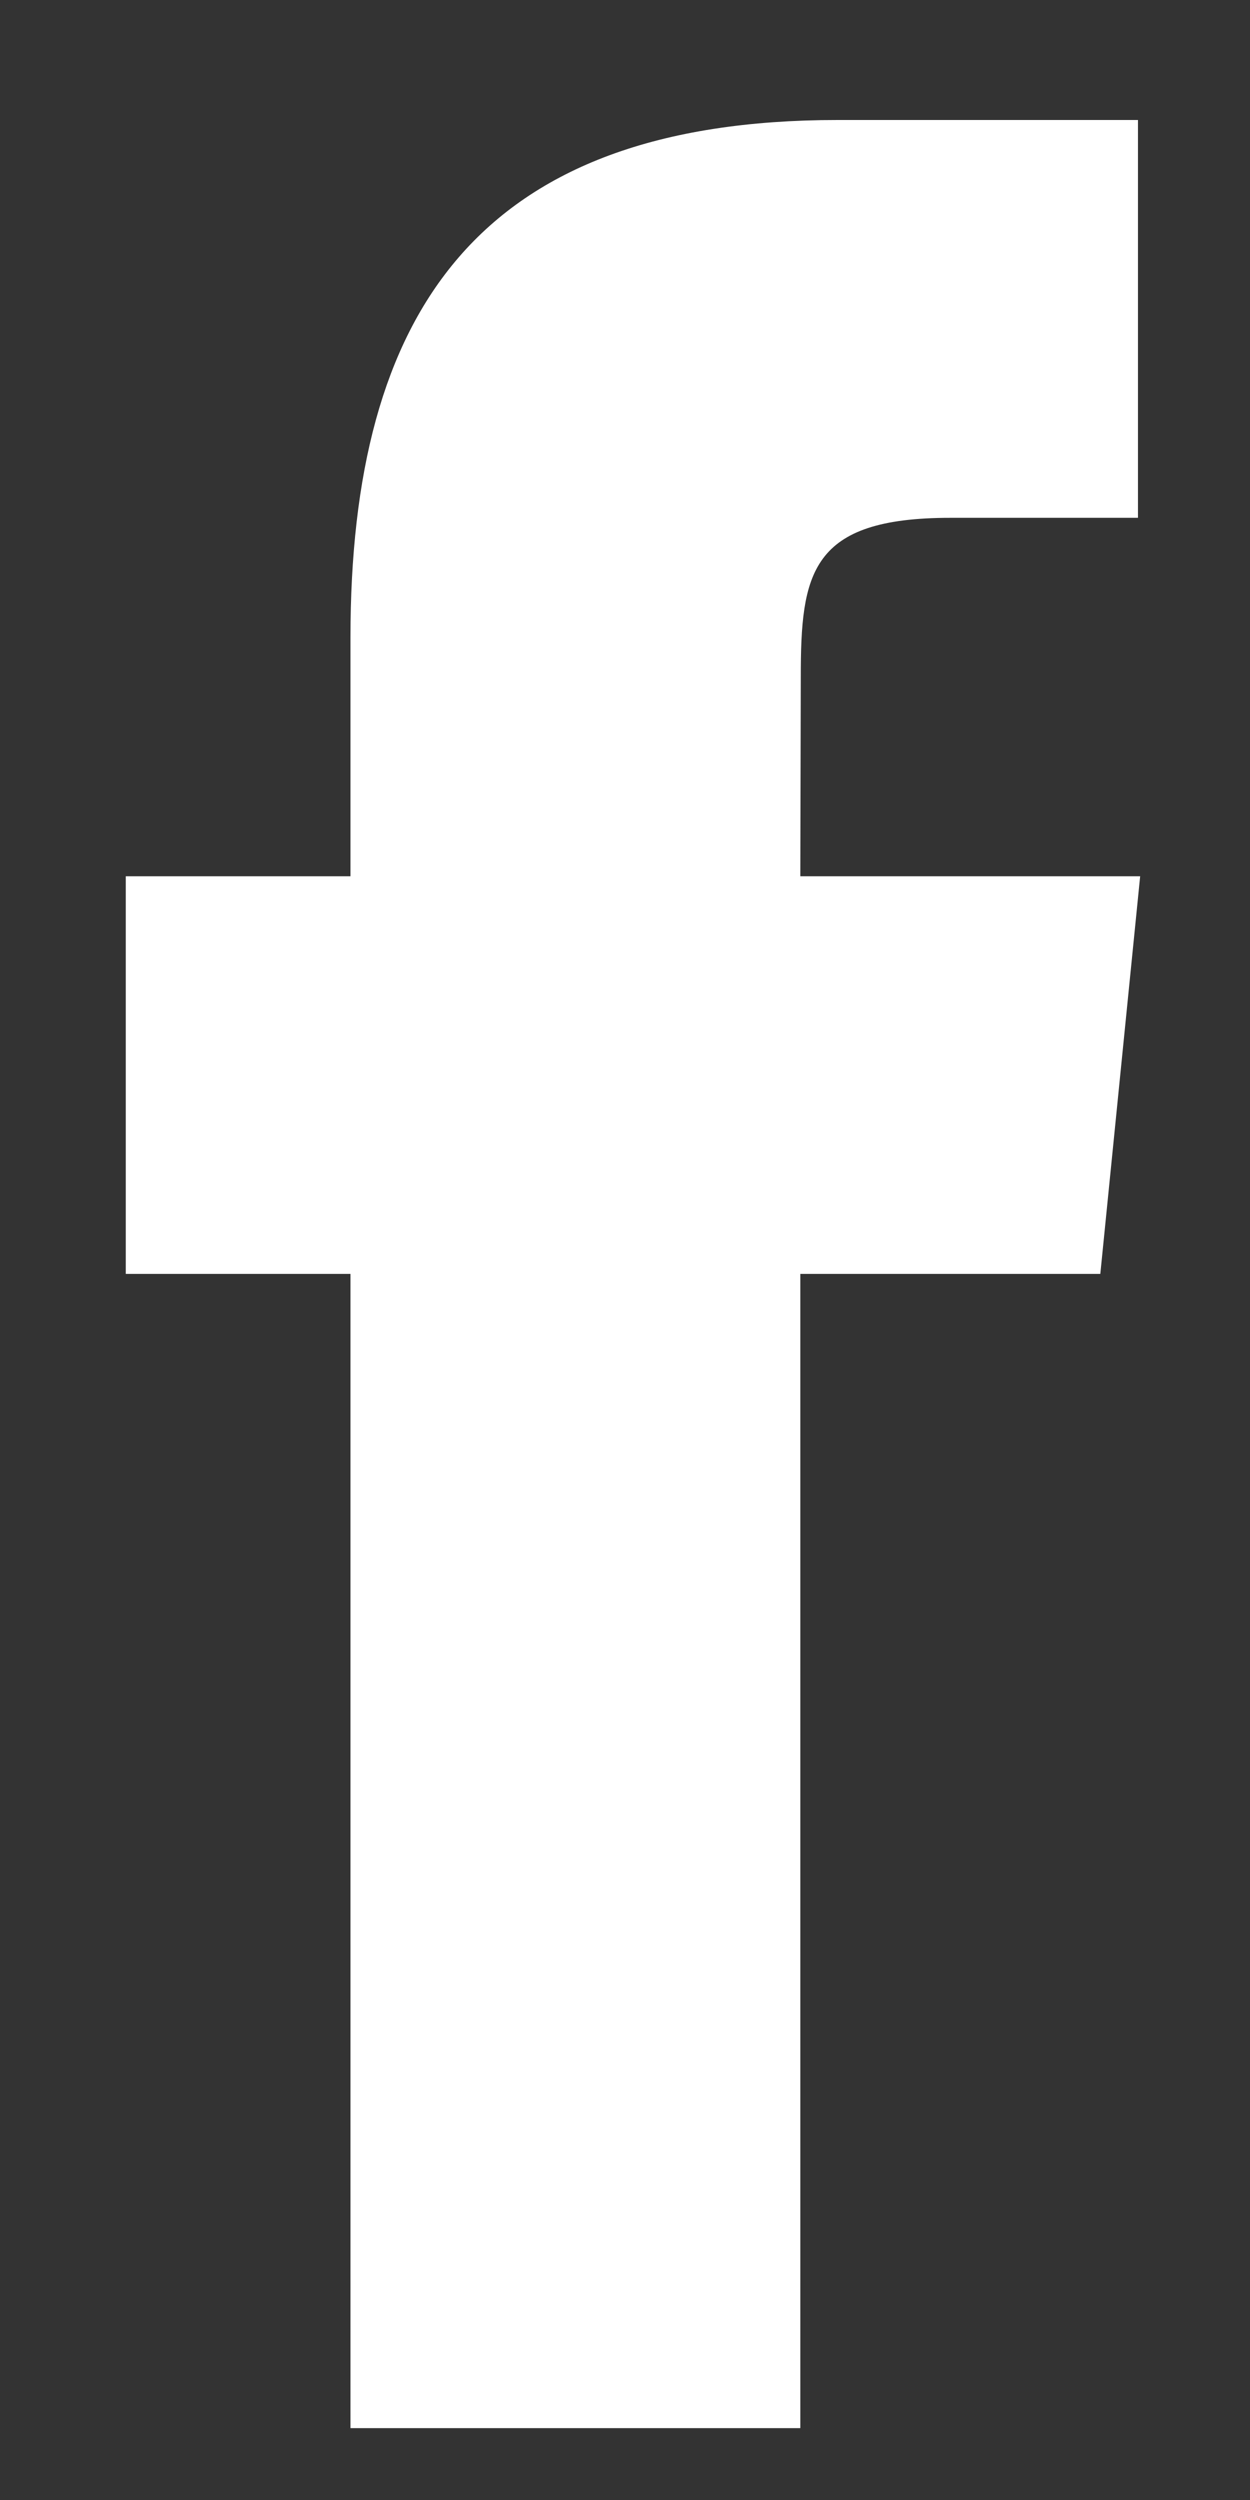 <svg width="8" height="16" viewBox="0 0 8 16" fill="none" xmlns="http://www.w3.org/2000/svg">
<rect x="0" y="0" width="8" height="16" fill="#333333" stroke="none"/>
<path fill-rule="evenodd" clip-rule="evenodd" d="M5.122 15.54V8.153H7.042L7.297 5.608H5.122L5.125 4.334C5.125 3.67 5.184 3.314 6.082 3.314H7.283V0.768H5.362C3.055 0.768 2.243 2.003 2.243 4.08V5.608H0.805V8.153H2.243V15.54H5.122Z" fill="white"/>
</svg>
